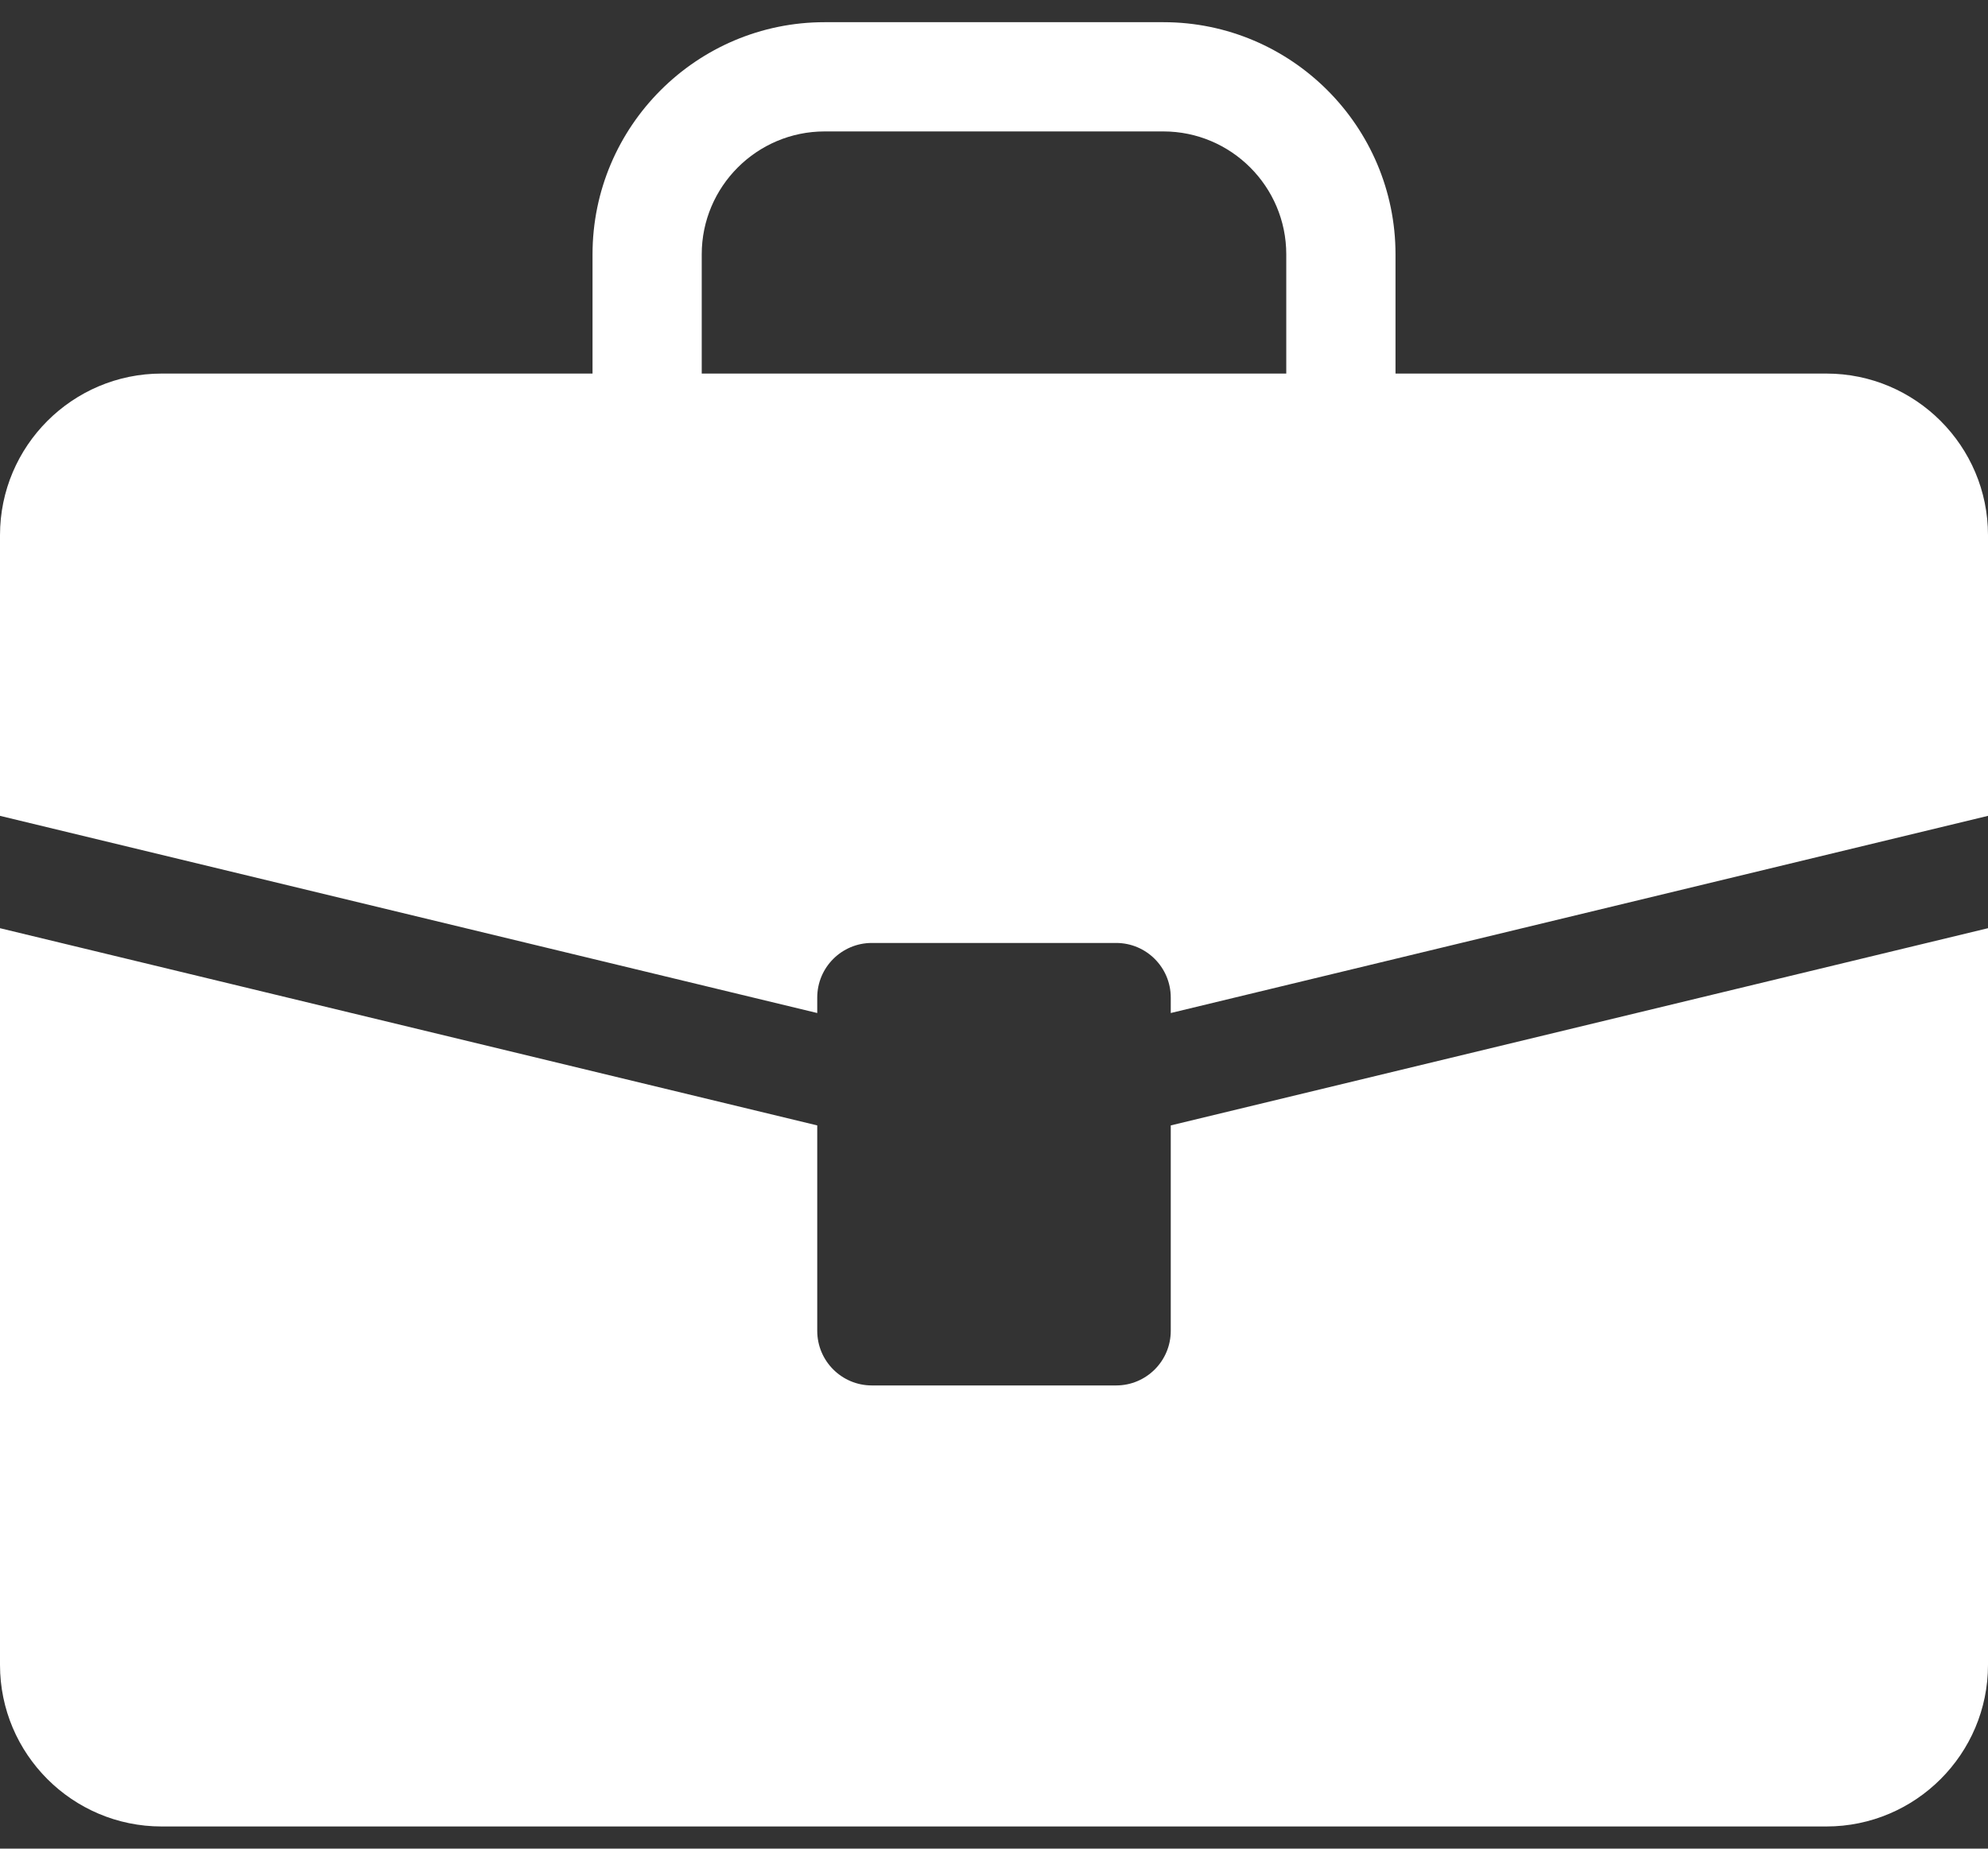 <svg width="57" height="53" viewBox="0 0 57 53" fill="none" xmlns="http://www.w3.org/2000/svg">
<rect x="0" y="0" width="57" height="53" fill="#333333" stroke="none"/>
<path d="M57 26.611V47.732C57 50.286 54.922 52.364 52.367 52.364H4.633C2.078 52.364 0 50.286 0 47.732V26.611L23.432 32.265V38.154C23.432 39.019 24.133 39.72 24.998 39.72H32.002C32.867 39.72 33.568 39.019 33.568 38.154V32.265L57 26.611ZM57 15.343V23.39L33.568 29.043V28.6C33.568 27.735 32.867 27.034 32.002 27.034H24.998C24.133 27.034 23.432 27.735 23.432 28.6V29.043L0 23.39V15.343C0 12.788 2.078 10.71 4.633 10.71H16.989V7.292C16.989 3.622 19.975 0.636 23.645 0.636H33.356C37.026 0.636 40.012 3.622 40.012 7.292V10.71H52.368C54.922 10.71 57 12.788 57 15.343ZM20.12 10.71H36.88V7.292C36.88 5.349 35.299 3.768 33.355 3.768H23.645C21.701 3.768 20.12 5.349 20.12 7.292V10.71Z" fill="white"/>
</svg>
